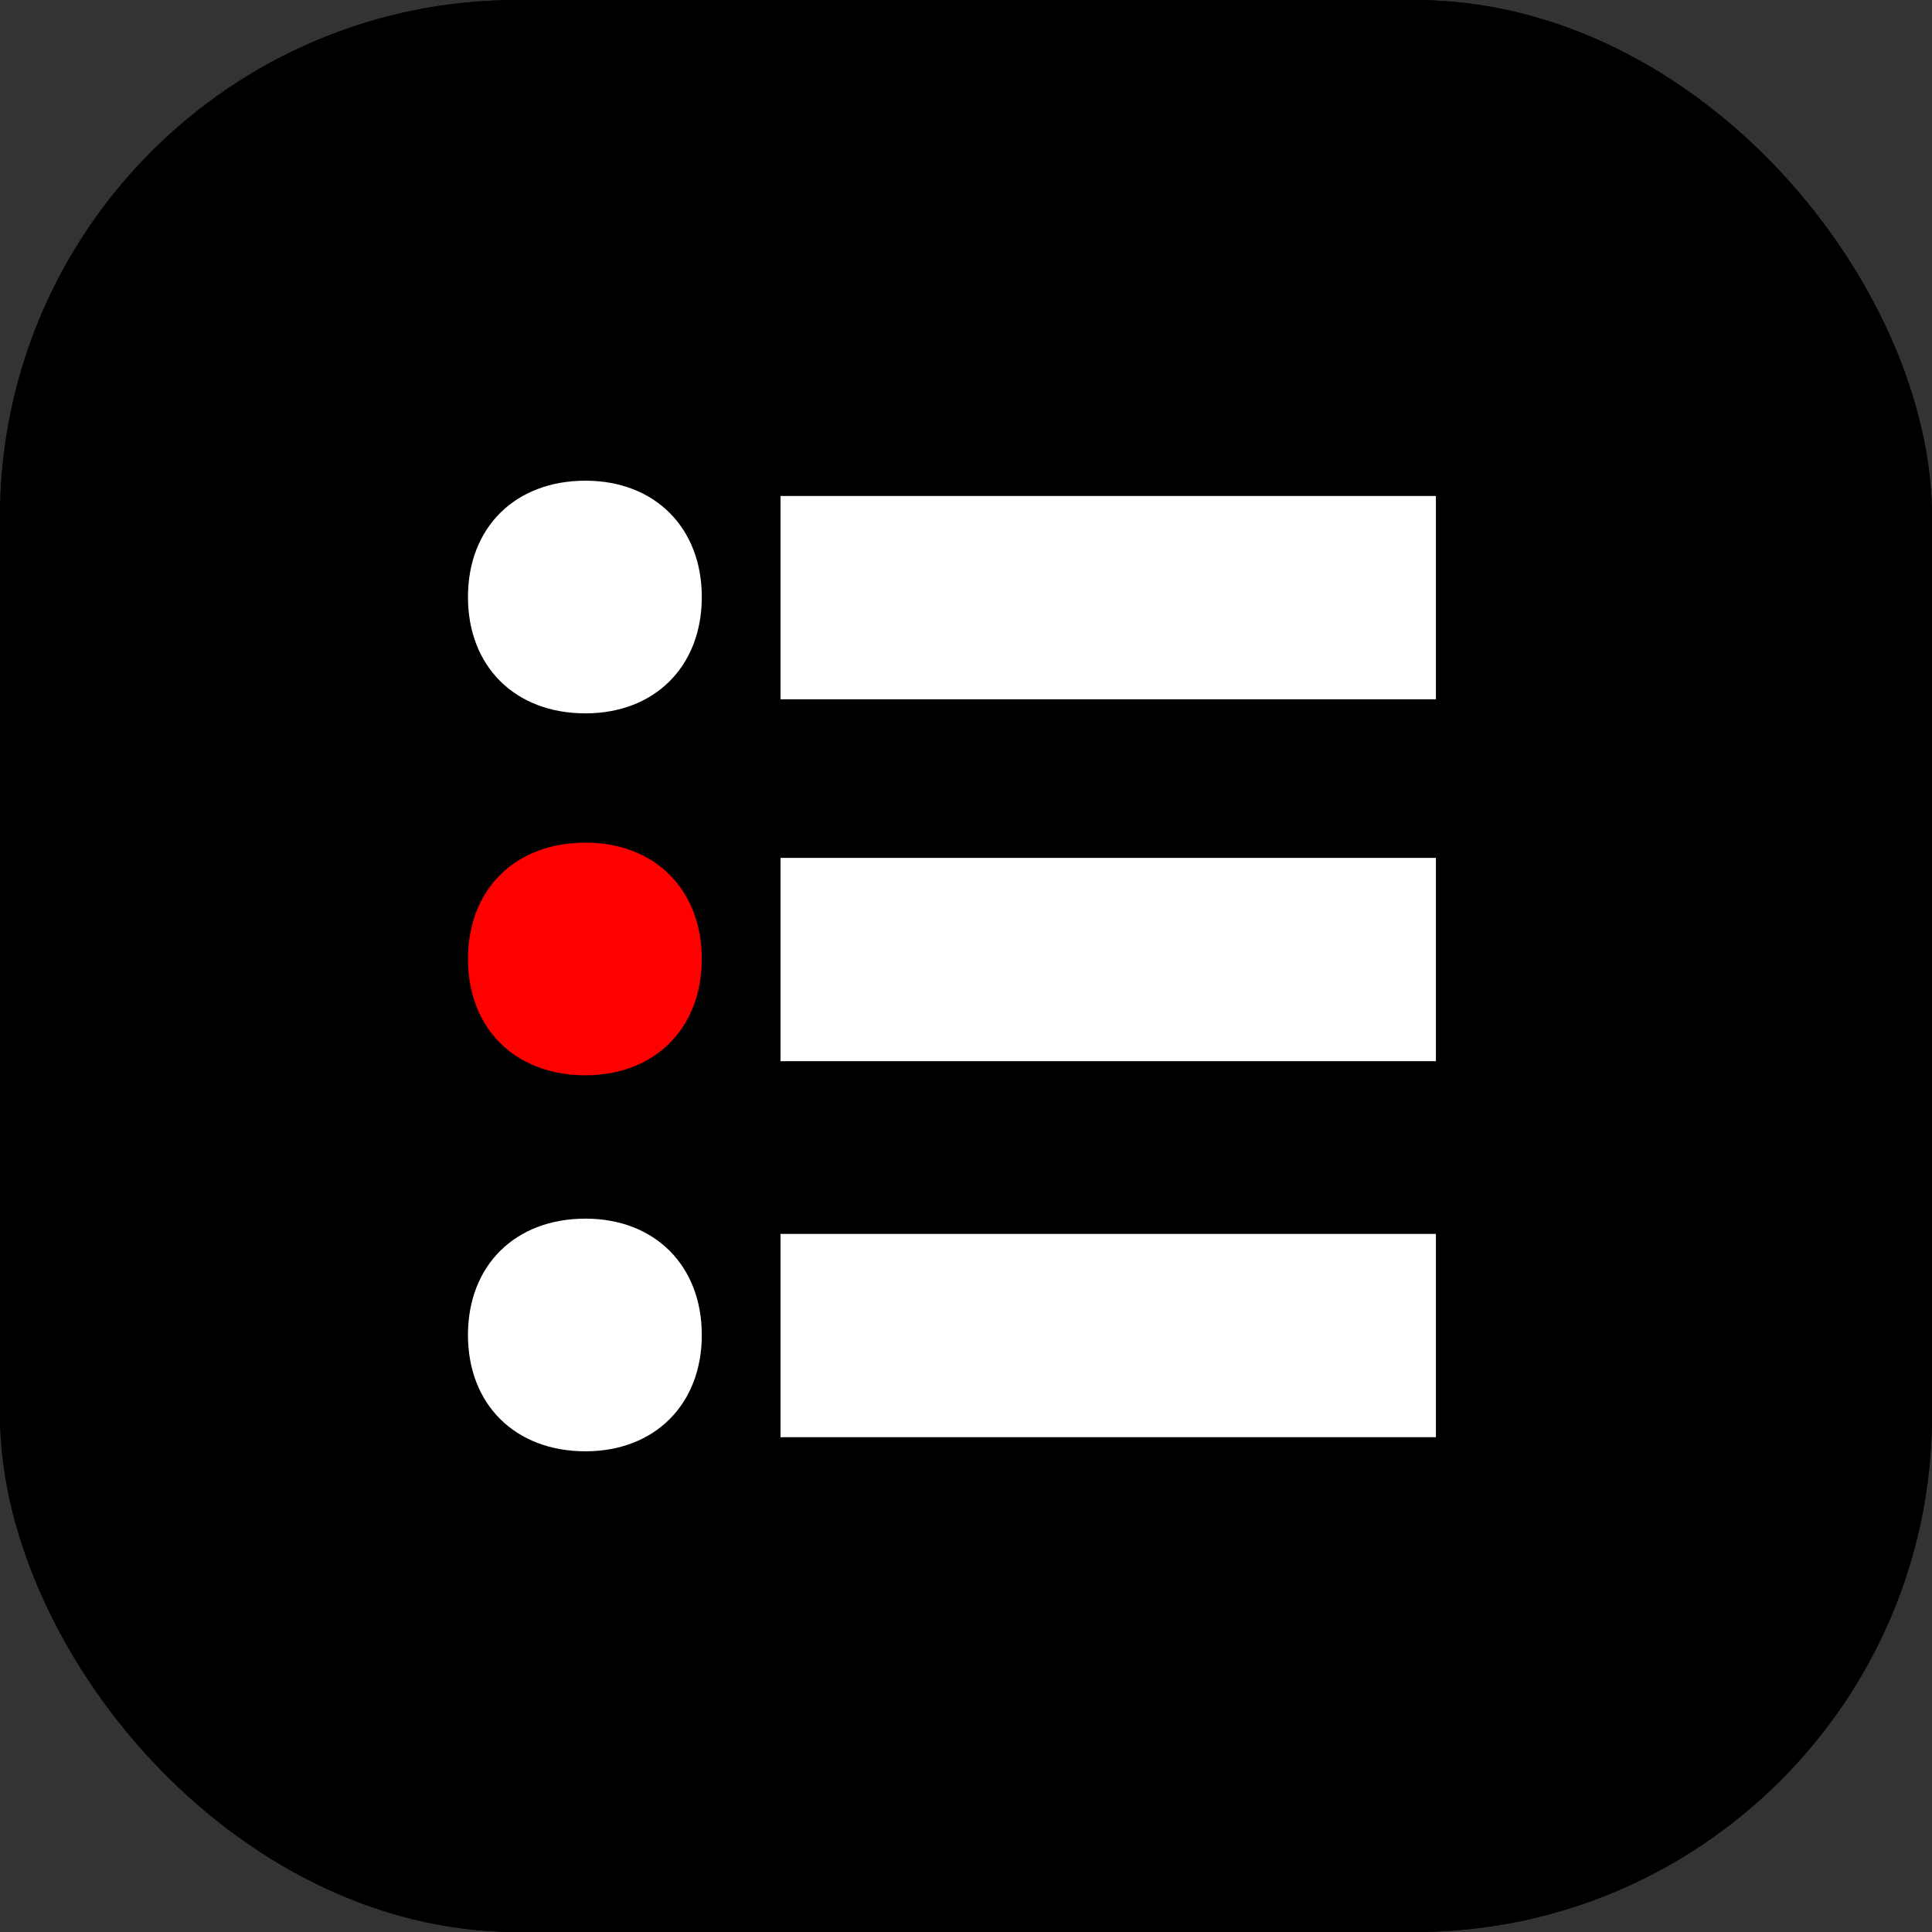 <?xml version="1.0" encoding="UTF-8" standalone="no"?>
<!-- Created with Inkscape (http://www.inkscape.org/) -->

<svg
   width="512"
   height="512"
   viewBox="0 0 512 512"
   version="1.1"
   id="svg1"
   xmlns="http://www.w3.org/2000/svg"
   xmlns:svg="http://www.w3.org/2000/svg">
  <rect x="0" y="0" width="512" height="512" fill="#333333" stroke="none"/>
  <defs
     id="defs1" />
  <g
     id="layer1"
     style="display:inline">
    <rect
       style="fill:#000000;stroke-width:4.683"
       id="rect3"
       width="512"
       height="512"
       x="1.5258789e-05"
       y="2.2737368e-13"
       ry="137.054" />
    <path
       d="m 102.027,301.799 h 22.715 l 30.328,-85.213 h -21.979 l -23.206,73.917 h 8.472 L 96.748,216.586 H 71.945 Z"
       id="text31"
       style="font-weight:800;font-size:122.785px;font-family:Cantarell;-inkscape-font-specification:'Cantarell Ultra-Bold';text-align:center;fill:#ffffff;stroke-width:1.919"
       aria-label="V" />
    <path
       d="m 162.56,301.799 h 21.242 v -60.165 h -21.242 z m 10.682,-68.391 c 7.244,0 12.156,-4.911 12.156,-12.156 0,-7.367 -4.911,-12.278 -12.156,-12.278 -7.244,0 -12.156,4.911 -12.156,12.278 0,7.244 4.911,12.156 12.156,12.156 z"
       id="text30"
       style="font-weight:800;font-size:122.785px;font-family:Cantarell;-inkscape-font-specification:'Cantarell Ultra-Bold';text-align:center;fill:#ffffff;stroke-width:1.919"
       aria-label="i" />
    <path
       d="m 218.919,302.781 c 4.543,0 9.332,-0.859 13.384,-2.333 l -4.175,-13.997 c -1.228,0.368 -2.578,0.491 -3.315,0.491 -3.192,0 -4.911,-1.965 -4.911,-5.771 V 211.06 H 199.028 v 72.689 c 0,12.156 7.244,19.032 19.891,19.032 z"
       id="text29"
       style="font-weight:800;font-size:122.785px;font-family:Cantarell;-inkscape-font-specification:'Cantarell Ultra-Bold';text-align:center;fill:#ffffff;stroke-width:1.919"
       aria-label="l" />
    <path
       style="font-weight:800;font-size:122.785px;font-family:Cantarell;-inkscape-font-specification:'Cantarell Ultra-Bold';text-align:center;fill:#ffffff;stroke-width:1.919"
       d="m 250.352,233.407 c 7.244,0 12.156,-4.911 12.156,-12.156 0,-7.367 -4.911,-12.278 -12.156,-12.278 -7.244,0 -12.156,4.911 -12.156,12.278 0,7.244 4.911,12.156 12.156,12.156 z"
       id="path31" />
    <path
       style="font-weight:800;font-size:122.785px;font-family:Cantarell;-inkscape-font-specification:'Cantarell Ultra-Bold';text-align:center;fill:#ff0000;fill-opacity:1;stroke-width:1.919"
       d="m 209.464,203.219 c 7.244,0 12.156,-4.911 12.156,-12.156 0,-7.367 -4.911,-12.278 -12.156,-12.278 -7.244,0 -12.156,4.911 -12.156,12.278 0,7.244 4.911,12.156 12.156,12.156 z"
       id="path31-6" />
    <path
       style="font-weight:800;font-size:122.785px;font-family:Cantarell;-inkscape-font-specification:'Cantarell Ultra-Bold';text-align:center;fill:#ffffff;stroke-width:1.919"
       d="m 239.669,301.799 h 21.242 v -60.165 h -21.242 z"
       id="text28" />
    <path
       d="m 297.256,303.026 c 18.172,0 28.486,-7.49 28.486,-20.505 0,-22.961 -32.17,-15.962 -32.17,-22.838 0,-2.087 2.947,-3.315 8.841,-3.315 4.789,0 10.682,0.86 16.699,2.333 l 4.052,-15.348 c -5.894,-1.842 -13.875,-2.947 -21.119,-2.947 -18.663,0 -28.732,7.122 -28.732,20.26 0,23.206 31.433,15.103 31.433,22.47 0,2.333 -3.315,3.929 -8.595,3.929 -5.28,0 -12.892,-1.473 -19.154,-3.684 l -4.543,15.103 c 6.876,2.824 16.085,4.543 24.803,4.543 z"
       id="text27"
       style="font-weight:800;font-size:122.785px;font-family:Cantarell;-inkscape-font-specification:'Cantarell Ultra-Bold';text-align:center;fill:#ffffff;stroke-width:1.919"
       aria-label="s" />
    <path
       d="m 363.56,302.781 c 4.175,0 8.841,-0.614 13.629,-1.965 l -4.052,-14.98 c -1.596,0.614 -3.315,0.86 -4.911,0.86 -5.157,0 -8.227,-2.701 -8.227,-7.122 v -55.253 h -20.873 v 55.867 c 0,14.243 8.841,22.592 24.434,22.592 z M 330.53,258.21 h 43.343 v -16.576 h -43.343 z"
       id="text26"
       style="font-weight:800;font-size:122.785px;font-family:Cantarell;-inkscape-font-specification:'Cantarell Ultra-Bold';text-align:center;fill:#ffffff;stroke-width:1.919"
       aria-label="t" />
    <path
       d="m 424.707,301.799 h 15.348 v -33.398 c 0,-18.172 -10.068,-27.995 -29.714,-27.995 -9.332,0 -19.154,2.21 -26.767,5.894 l 4.911,14.366 c 6.262,-2.21 12.033,-3.315 17.313,-3.315 8.595,0 13.506,2.947 13.506,8.595 v 20.014 z m -20.628,1.228 c 12.156,0 20.505,-6.262 24.557,-19.032 l -6.508,-2.824 c -2.21,3.684 -6.262,6.016 -10.682,6.016 -4.297,0 -7.244,-2.21 -7.244,-5.403 0,-4.175 5.157,-5.771 18.909,-5.771 v -10.56 c -27.749,0 -40.273,6.016 -40.273,19.4 0,10.928 8.227,18.172 21.242,18.172 z"
       id="text25"
       style="font-weight:800;font-size:122.785px;font-family:Cantarell;-inkscape-font-specification:'Cantarell Ultra-Bold';text-align:center;fill:#ffffff;stroke-width:1.919"
       aria-label="a" />
  </g>
  <g
     id="layer3"
     style="display:inline">
    <rect
       style="display:inline;fill:#000000;stroke-width:4.683"
       id="rect3-2"
       width="512"
       height="512"
       x="1.5258789e-05"
       y="0"
       ry="137.054" />
    <path
       d="M 380.53,380.873 V 327 H 206.848 v 53.873 z M 185.984,353.781 c 0,-18.373 -12.456,-30.829 -30.829,-30.829 -18.684,0 -31.14,12.456 -31.14,30.829 0,18.373 12.456,30.829 31.14,30.829 18.373,0 30.829,-12.456 30.829,-30.829 z"
       id="text30-7"
       style="font-weight:800;font-size:122.785px;font-family:Cantarell;-inkscape-font-specification:'Cantarell Ultra-Bold';text-align:center;display:inline;fill:#ffffff;stroke-width:4.866"
       aria-label="i" />
    <path
       style="font-weight:800;font-size:122.785px;font-family:Cantarell;-inkscape-font-specification:'Cantarell Ultra-Bold';text-align:center;display:inline;fill:#ffffff;stroke-width:4.866"
       d="m 185.984,158.219 c 0,-18.373 -12.456,-30.829 -30.829,-30.829 -18.684,0 -31.14,12.456 -31.14,30.829 0,18.373 12.456,30.829 31.14,30.829 18.373,0 30.829,-12.456 30.829,-30.829 z"
       id="path31-61" />
    <path
       style="font-weight:800;font-size:122.785px;font-family:Cantarell;-inkscape-font-specification:'Cantarell Ultra-Bold';text-align:center;display:inline;fill:#ffffff;stroke-width:4.866"
       d="M 380.53,185.311 V 131.438 H 206.848 v 53.873 z"
       id="text28-9" />
    <path
       style="font-weight:800;font-size:122.785px;font-family:Cantarell;-inkscape-font-specification:'Cantarell Ultra-Bold';text-align:center;display:inline;fill:#ff0000;fill-opacity:1;stroke-width:4.866"
       d="m 185.984,254.132 c 0,-18.373 -12.456,-30.829 -30.829,-30.829 -18.684,0 -31.14,12.456 -31.14,30.829 0,18.373 12.456,30.829 31.14,30.829 18.373,0 30.829,-12.456 30.829,-30.829 z"
       id="path31-61-7" />
    <path
       style="font-weight:800;font-size:122.785px;font-family:Cantarell;-inkscape-font-specification:'Cantarell Ultra-Bold';text-align:center;display:inline;fill:#ffffff;stroke-width:4.866"
       d="M 380.53,281.224 V 227.351 H 206.848 v 53.873 z"
       id="text28-9-8" />
  </g>
</svg>
